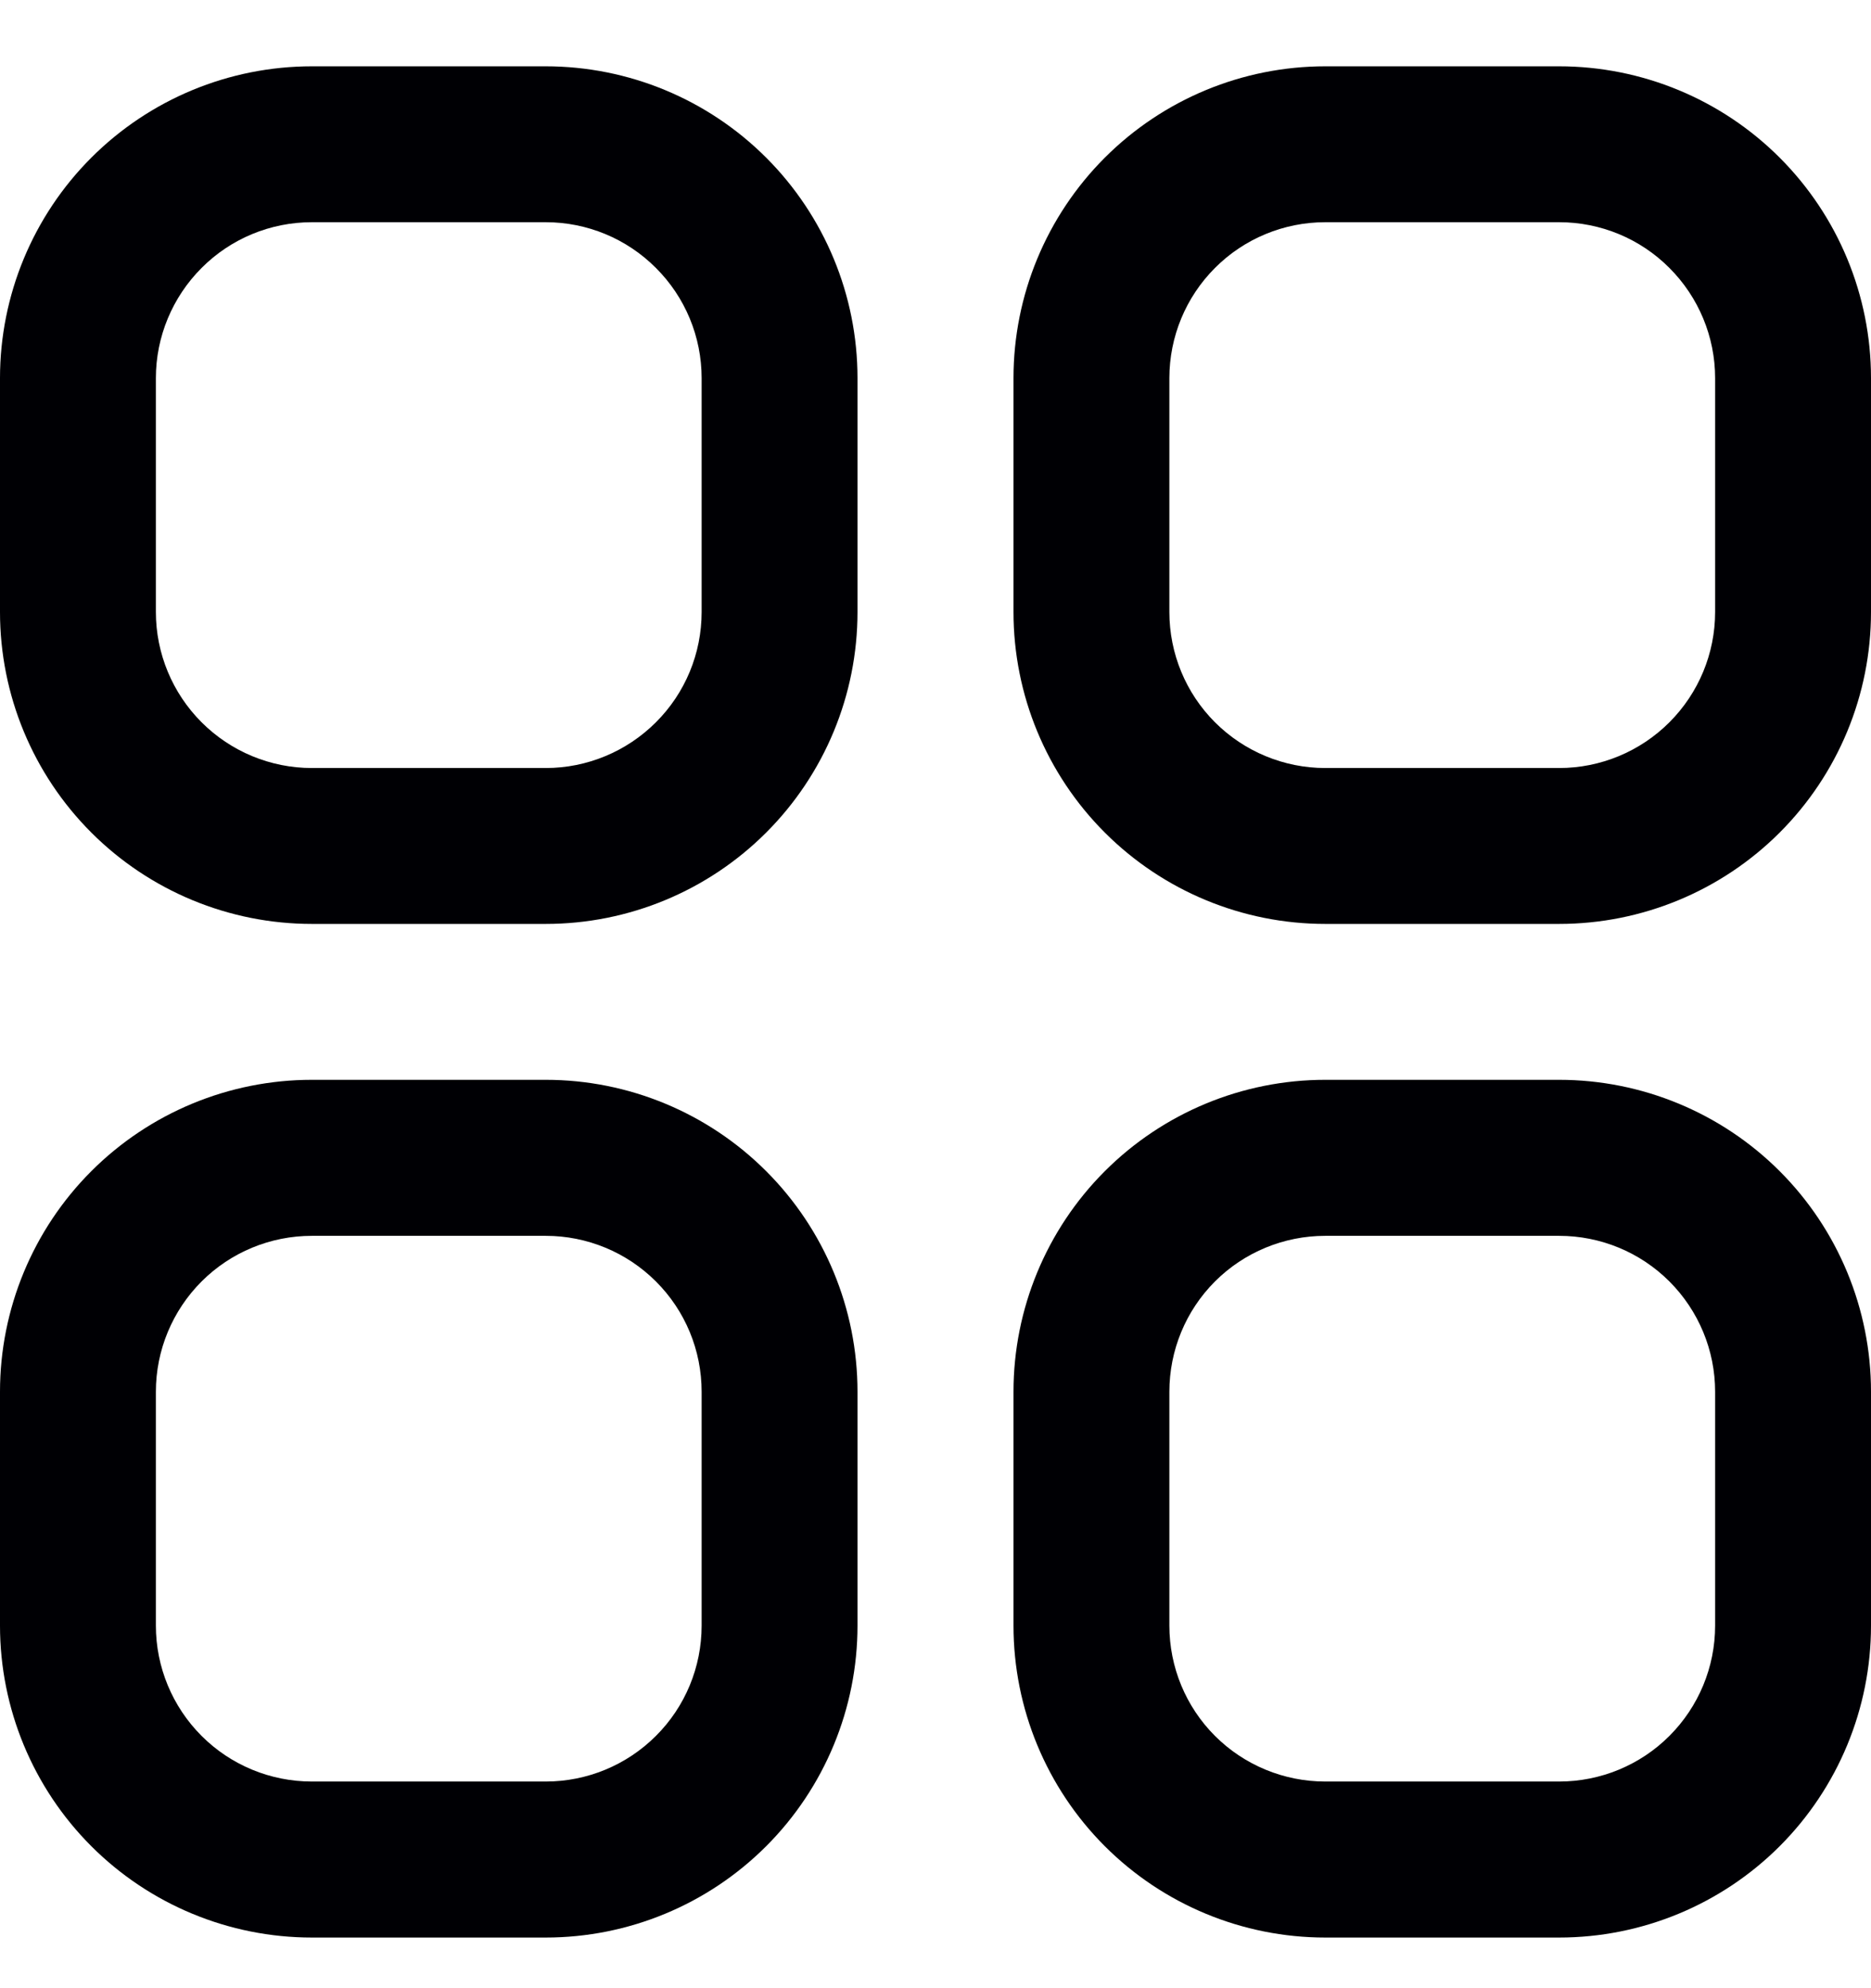<svg width="16" height="17" viewBox="0 0 16 17" fill="none" xmlns="http://www.w3.org/2000/svg">
<g clip-path="url(#clip0_45:660)">
<path d="M4.667 0.567H2.667C1.959 0.567 1.281 0.848 0.781 1.348C0.281 1.848 0 2.526 0 3.233L0 5.233C0 5.941 0.281 6.619 0.781 7.119C1.281 7.619 1.959 7.9 2.667 7.9H4.667C5.374 7.9 6.052 7.619 6.552 7.119C7.052 6.619 7.333 5.941 7.333 5.233V3.233C7.333 2.526 7.052 1.848 6.552 1.348C6.052 0.848 5.374 0.567 4.667 0.567V0.567ZM6 5.233C6 5.587 5.86 5.926 5.609 6.176C5.359 6.426 5.02 6.567 4.667 6.567H2.667C2.313 6.567 1.974 6.426 1.724 6.176C1.474 5.926 1.333 5.587 1.333 5.233V3.233C1.333 2.88 1.474 2.541 1.724 2.291C1.974 2.04 2.313 1.9 2.667 1.9H4.667C5.02 1.9 5.359 2.04 5.609 2.291C5.86 2.541 6 2.88 6 3.233V5.233Z" fill="#000004"/>
<path d="M13.333 0.567H11.333C10.626 0.567 9.948 0.848 9.448 1.348C8.948 1.848 8.667 2.526 8.667 3.233V5.233C8.667 5.941 8.948 6.619 9.448 7.119C9.948 7.619 10.626 7.9 11.333 7.9H13.333C14.04 7.9 14.719 7.619 15.219 7.119C15.719 6.619 16 5.941 16 5.233V3.233C16 2.526 15.719 1.848 15.219 1.348C14.719 0.848 14.04 0.567 13.333 0.567V0.567ZM14.667 5.233C14.667 5.587 14.526 5.926 14.276 6.176C14.026 6.426 13.687 6.567 13.333 6.567H11.333C10.98 6.567 10.64 6.426 10.39 6.176C10.14 5.926 10 5.587 10 5.233V3.233C10 2.88 10.14 2.541 10.39 2.291C10.64 2.04 10.98 1.9 11.333 1.9H13.333C13.687 1.9 14.026 2.04 14.276 2.291C14.526 2.541 14.667 2.88 14.667 3.233V5.233Z" fill="#000004"/>
<path d="M4.667 9.233H2.667C1.959 9.233 1.281 9.514 0.781 10.014C0.281 10.514 0 11.193 0 11.9L0 13.9C0 14.607 0.281 15.286 0.781 15.786C1.281 16.286 1.959 16.567 2.667 16.567H4.667C5.374 16.567 6.052 16.286 6.552 15.786C7.052 15.286 7.333 14.607 7.333 13.9V11.9C7.333 11.193 7.052 10.514 6.552 10.014C6.052 9.514 5.374 9.233 4.667 9.233ZM6 13.9C6 14.254 5.86 14.593 5.609 14.843C5.359 15.093 5.02 15.233 4.667 15.233H2.667C2.313 15.233 1.974 15.093 1.724 14.843C1.474 14.593 1.333 14.254 1.333 13.9V11.9C1.333 11.546 1.474 11.207 1.724 10.957C1.974 10.707 2.313 10.567 2.667 10.567H4.667C5.02 10.567 5.359 10.707 5.609 10.957C5.86 11.207 6 11.546 6 11.9V13.9Z" fill="#000004"/>
<path d="M13.333 9.233H11.333C10.626 9.233 9.948 9.514 9.448 10.014C8.948 10.514 8.667 11.193 8.667 11.9V13.9C8.667 14.607 8.948 15.286 9.448 15.786C9.948 16.286 10.626 16.567 11.333 16.567H13.333C14.04 16.567 14.719 16.286 15.219 15.786C15.719 15.286 16 14.607 16 13.9V11.9C16 11.193 15.719 10.514 15.219 10.014C14.719 9.514 14.04 9.233 13.333 9.233ZM14.667 13.9C14.667 14.254 14.526 14.593 14.276 14.843C14.026 15.093 13.687 15.233 13.333 15.233H11.333C10.98 15.233 10.64 15.093 10.39 14.843C10.14 14.593 10 14.254 10 13.9V11.9C10 11.546 10.14 11.207 10.39 10.957C10.64 10.707 10.98 10.567 11.333 10.567H13.333C13.687 10.567 14.026 10.707 14.276 10.957C14.526 11.207 14.667 11.546 14.667 11.9V13.9Z" fill="#000004"/>
</g>
<defs>
<clipPath id="clip0_45:660">
<rect width="16" height="16" fill="white" transform="translate(0 0.567)"/>
</clipPath>
</defs>
</svg>
